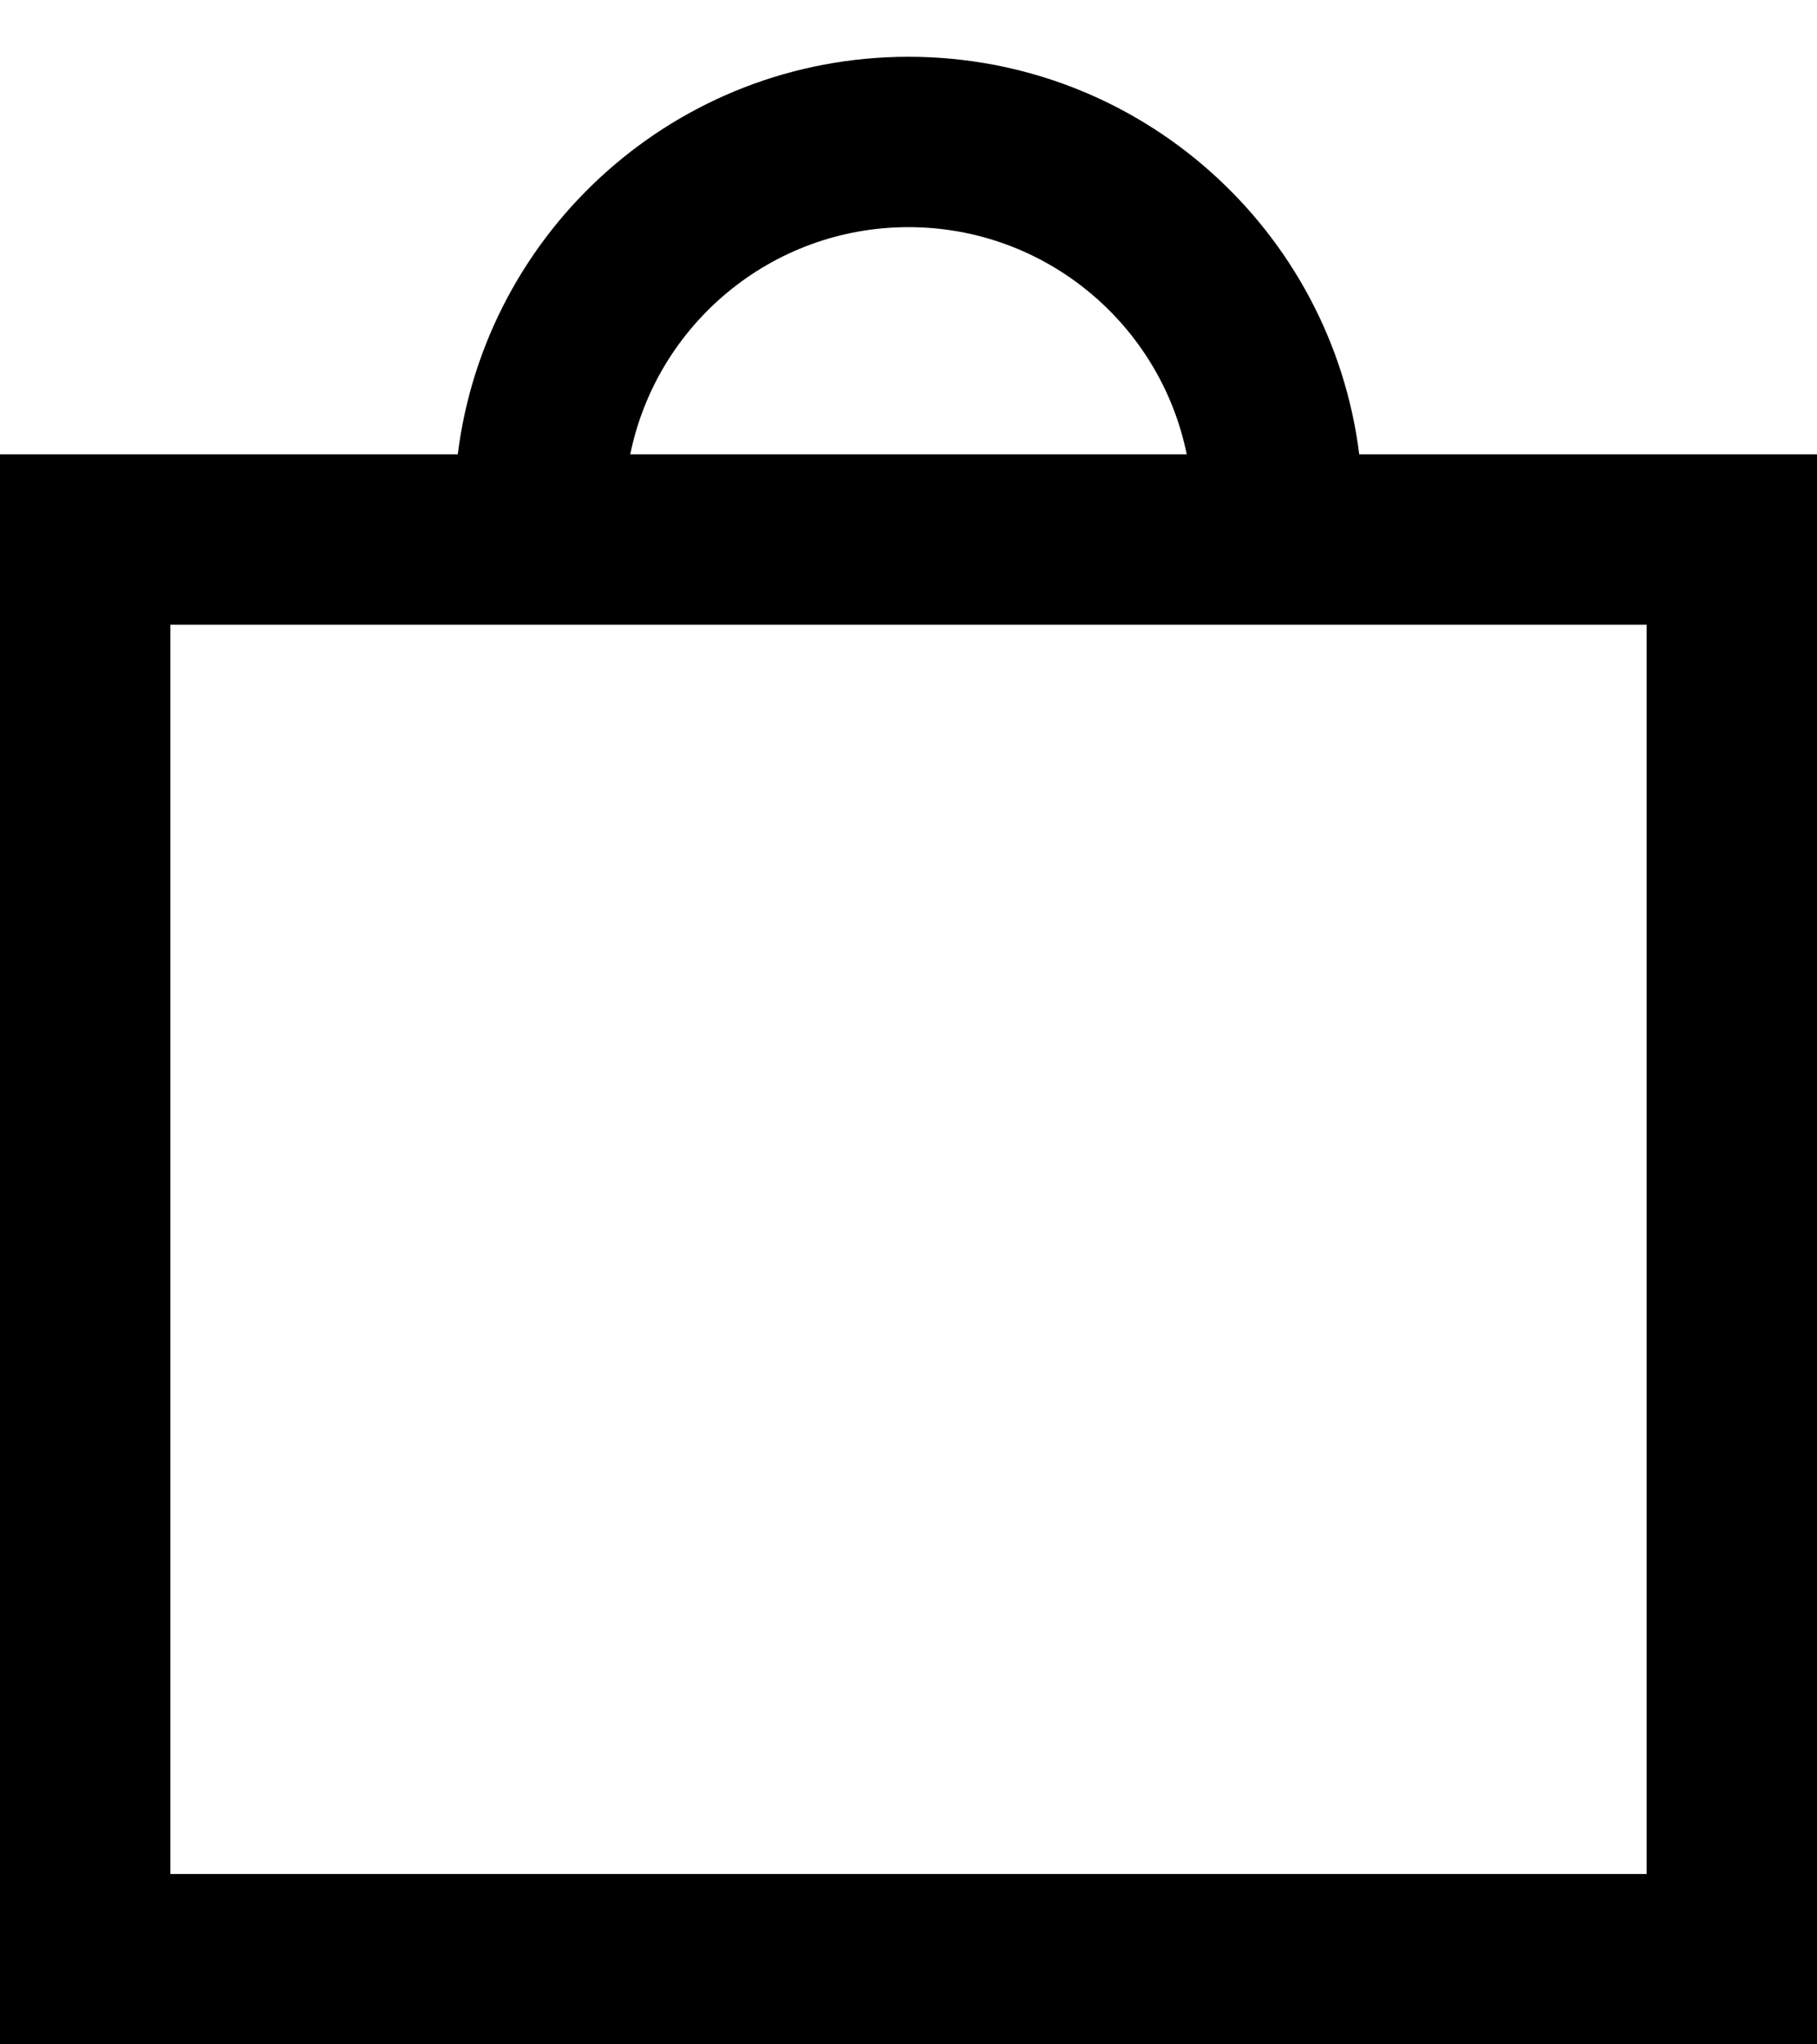 <svg width="16" height="18" viewBox="0 0 16 18" fill="none" xmlns="http://www.w3.org/2000/svg">
    <path fill-rule="evenodd" clip-rule="evenodd" d="M4.031 4C4.277 2.027 5.96 0.5 8 0.5C10.04 0.5 11.723 2.027 11.969 4H16V18H0V4H4.031ZM8 2C9.209 2 10.218 2.859 10.45 4H5.55C5.782 2.859 6.791 2 8 2ZM1.5 16.5V5.5H14.5V16.5H1.5Z" fill="black"/>
</svg>
